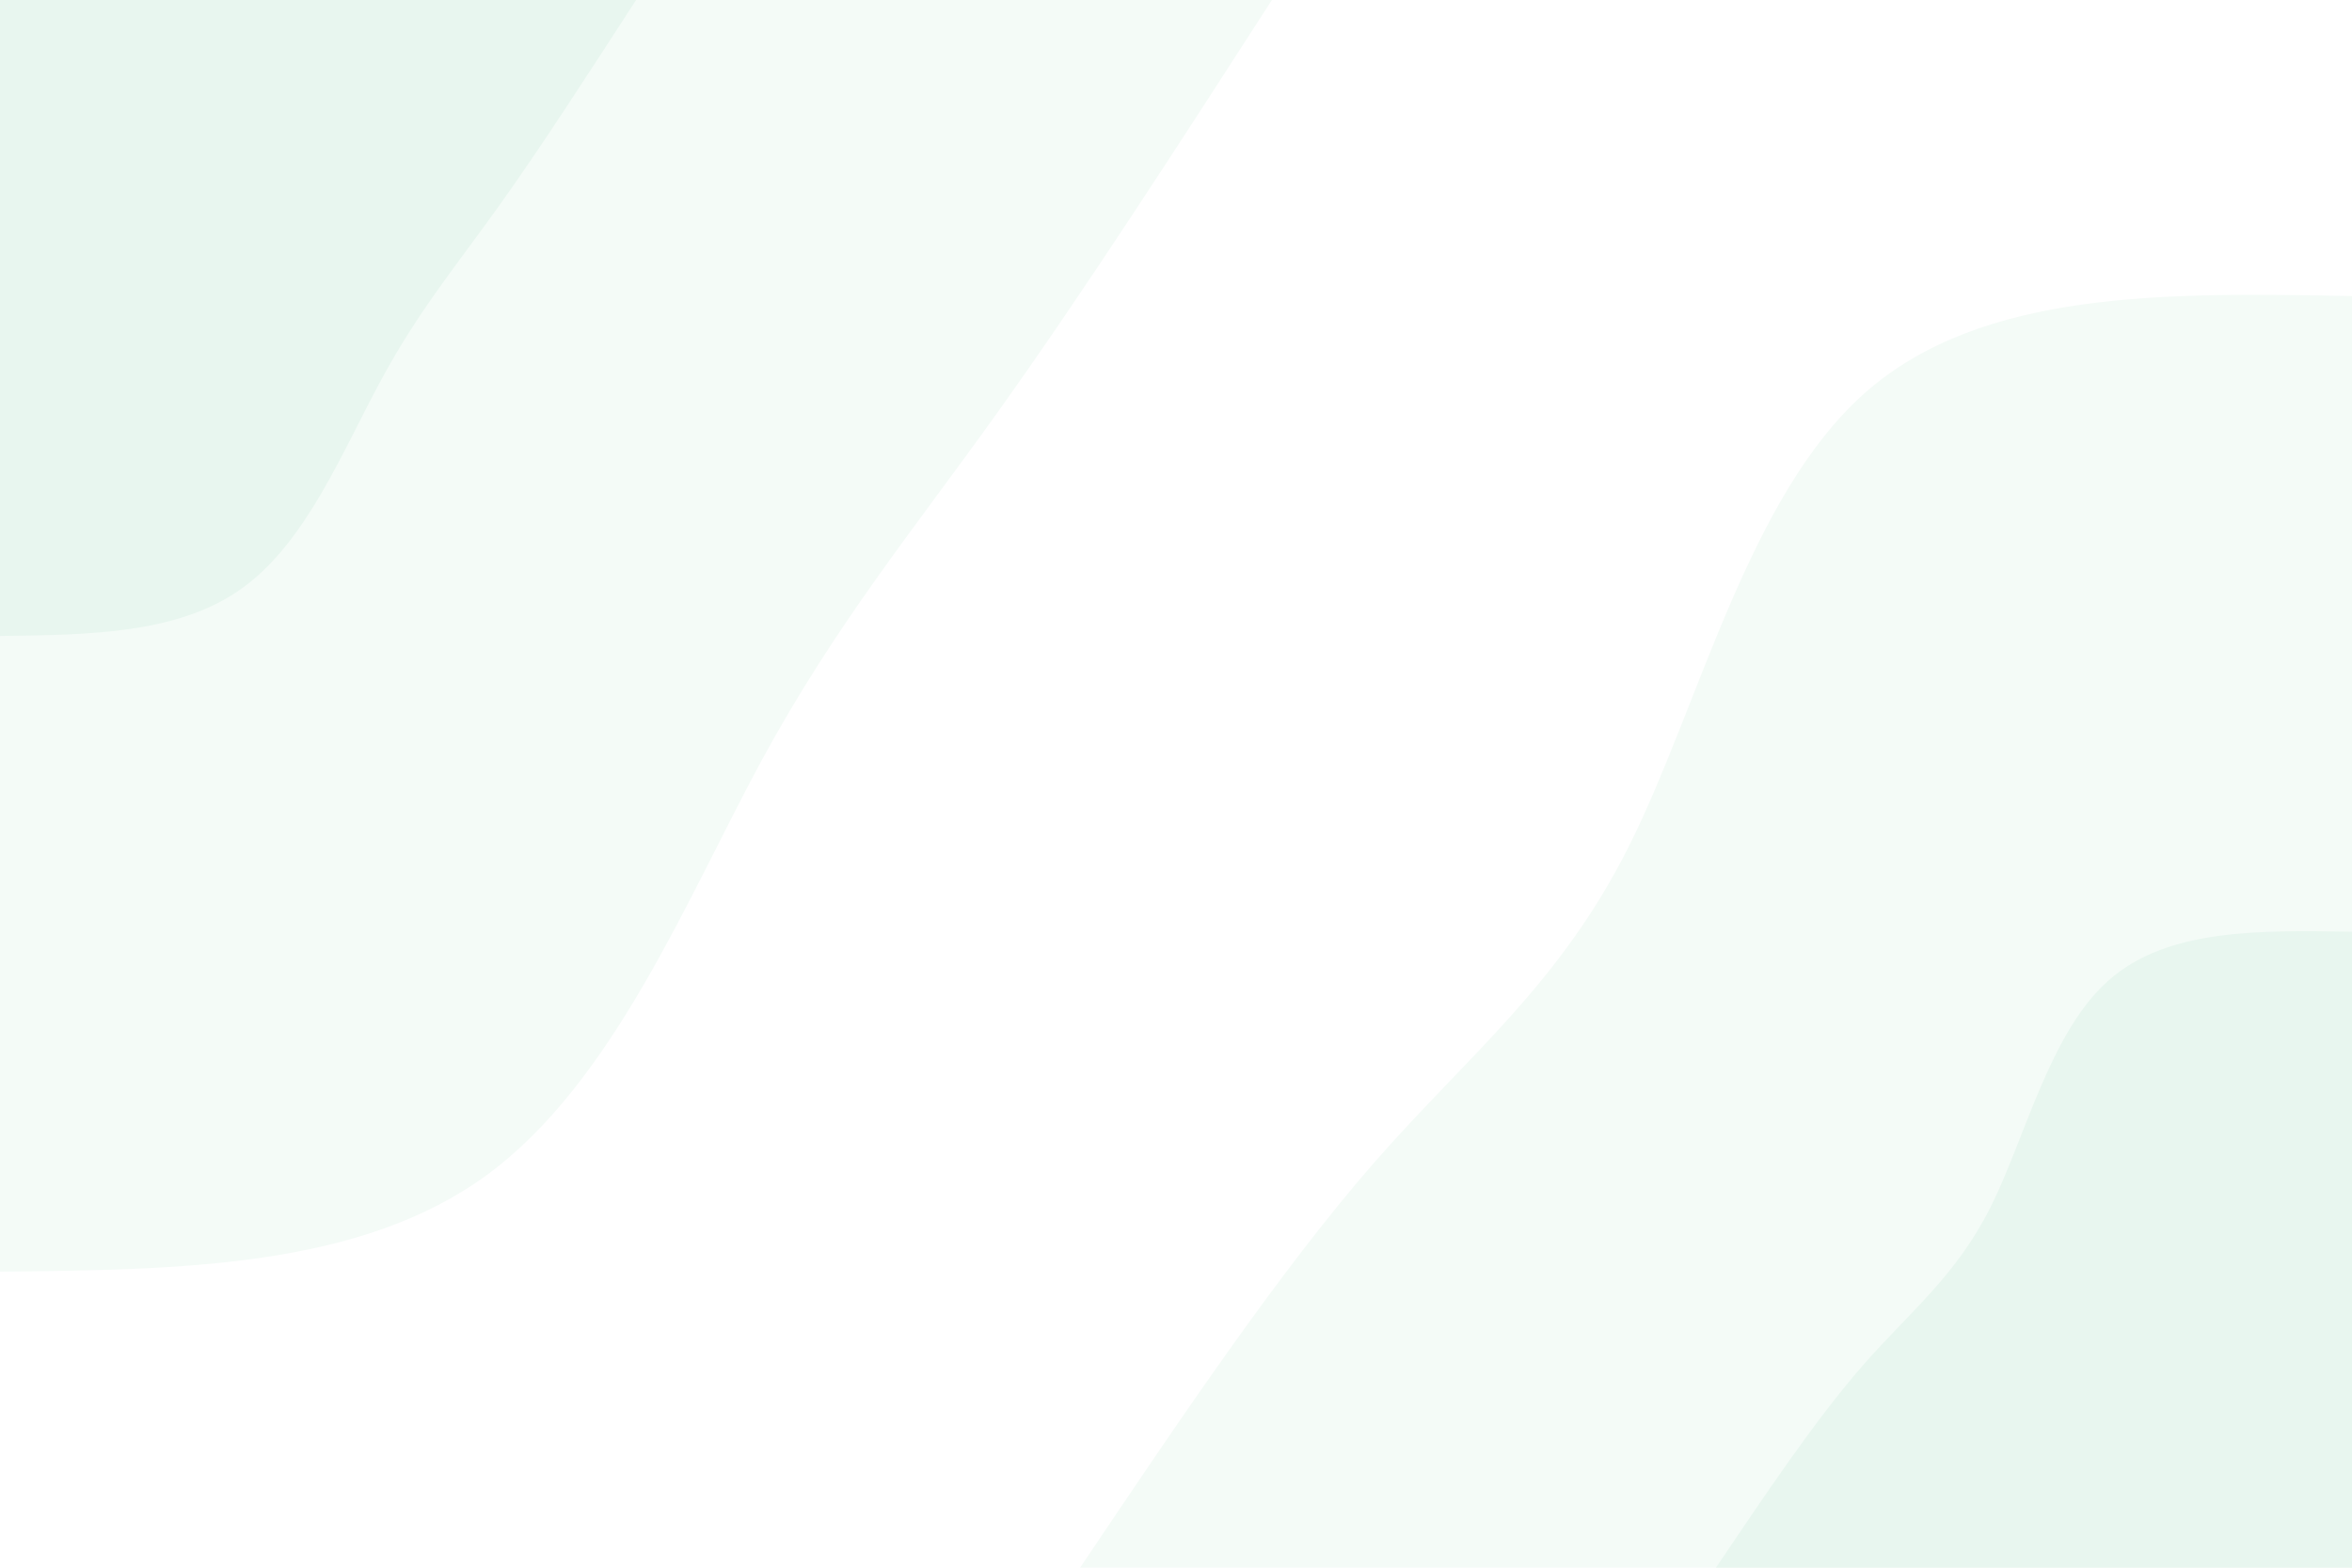 <svg id="visual" viewBox="0 0 900 600" width="900" height="600" xmlns="http://www.w3.org/2000/svg" xmlns:xlink="http://www.w3.org/1999/xlink" version="1.1"><rect x="0" y="0" width="900" height="600" fill="#FFFFFF"></rect><defs><linearGradient id="grad1_0" x1="33.3%" y1="100%" x2="100%" y2="0%"><stop offset="20%" stop-color="#e8f6ef" stop-opacity="1"></stop><stop offset="80%" stop-color="#e8f6ef" stop-opacity="1"></stop></linearGradient></defs><defs><linearGradient id="grad1_1" x1="33.3%" y1="100%" x2="100%" y2="0%"><stop offset="20%" stop-color="#e8f6ef" stop-opacity="1"></stop><stop offset="80%" stop-color="#ffffff" stop-opacity="1"></stop></linearGradient></defs><defs><linearGradient id="grad2_0" x1="0%" y1="100%" x2="66.7%" y2="0%"><stop offset="20%" stop-color="#e8f6ef" stop-opacity="1"></stop><stop offset="80%" stop-color="#e8f6ef" stop-opacity="1"></stop></linearGradient></defs><defs><linearGradient id="grad2_1" x1="0%" y1="100%" x2="66.7%" y2="0%"><stop offset="20%" stop-color="#ffffff" stop-opacity="1"></stop><stop offset="80%" stop-color="#e8f6ef" stop-opacity="1"></stop></linearGradient></defs><g transform="translate(900, 600)"><path d="M-486.7 0C-448.6 -56.7 -410.5 -113.4 -374.2 -155C-337.8 -196.6 -303.2 -223.1 -276.5 -276.5C-249.8 -329.9 -231 -410.2 -186.3 -449.7C-141.5 -489.2 -70.8 -488 0 -486.7L0 0Z" fill="#f4fbf7"></path><path d="M-243.4 0C-224.3 -28.3 -205.3 -56.7 -187.1 -77.5C-168.9 -98.3 -151.6 -111.5 -138.2 -138.2C-124.9 -164.9 -115.5 -205.1 -93.1 -224.8C-70.8 -244.6 -35.4 -244 0 -243.4L0 0Z" fill="#e8f6ef"></path></g><g transform="translate(0, 0)"><path d="M486.7 0C450.5 56.2 414.2 112.4 381.6 158C348.9 203.7 319.9 238.7 291.3 291.3C262.8 344 234.7 414.2 186.3 449.7C137.8 485.2 68.9 486 0 486.7L0 0Z" fill="#f4fbf7"></path><path d="M243.4 0C225.2 28.1 207.1 56.2 190.8 79C174.5 101.8 159.9 119.3 145.7 145.7C131.4 172 117.4 207.1 93.1 224.8C68.9 242.6 34.4 243 0 243.4L0 0Z" fill="#e8f6ef"></path></g></svg>